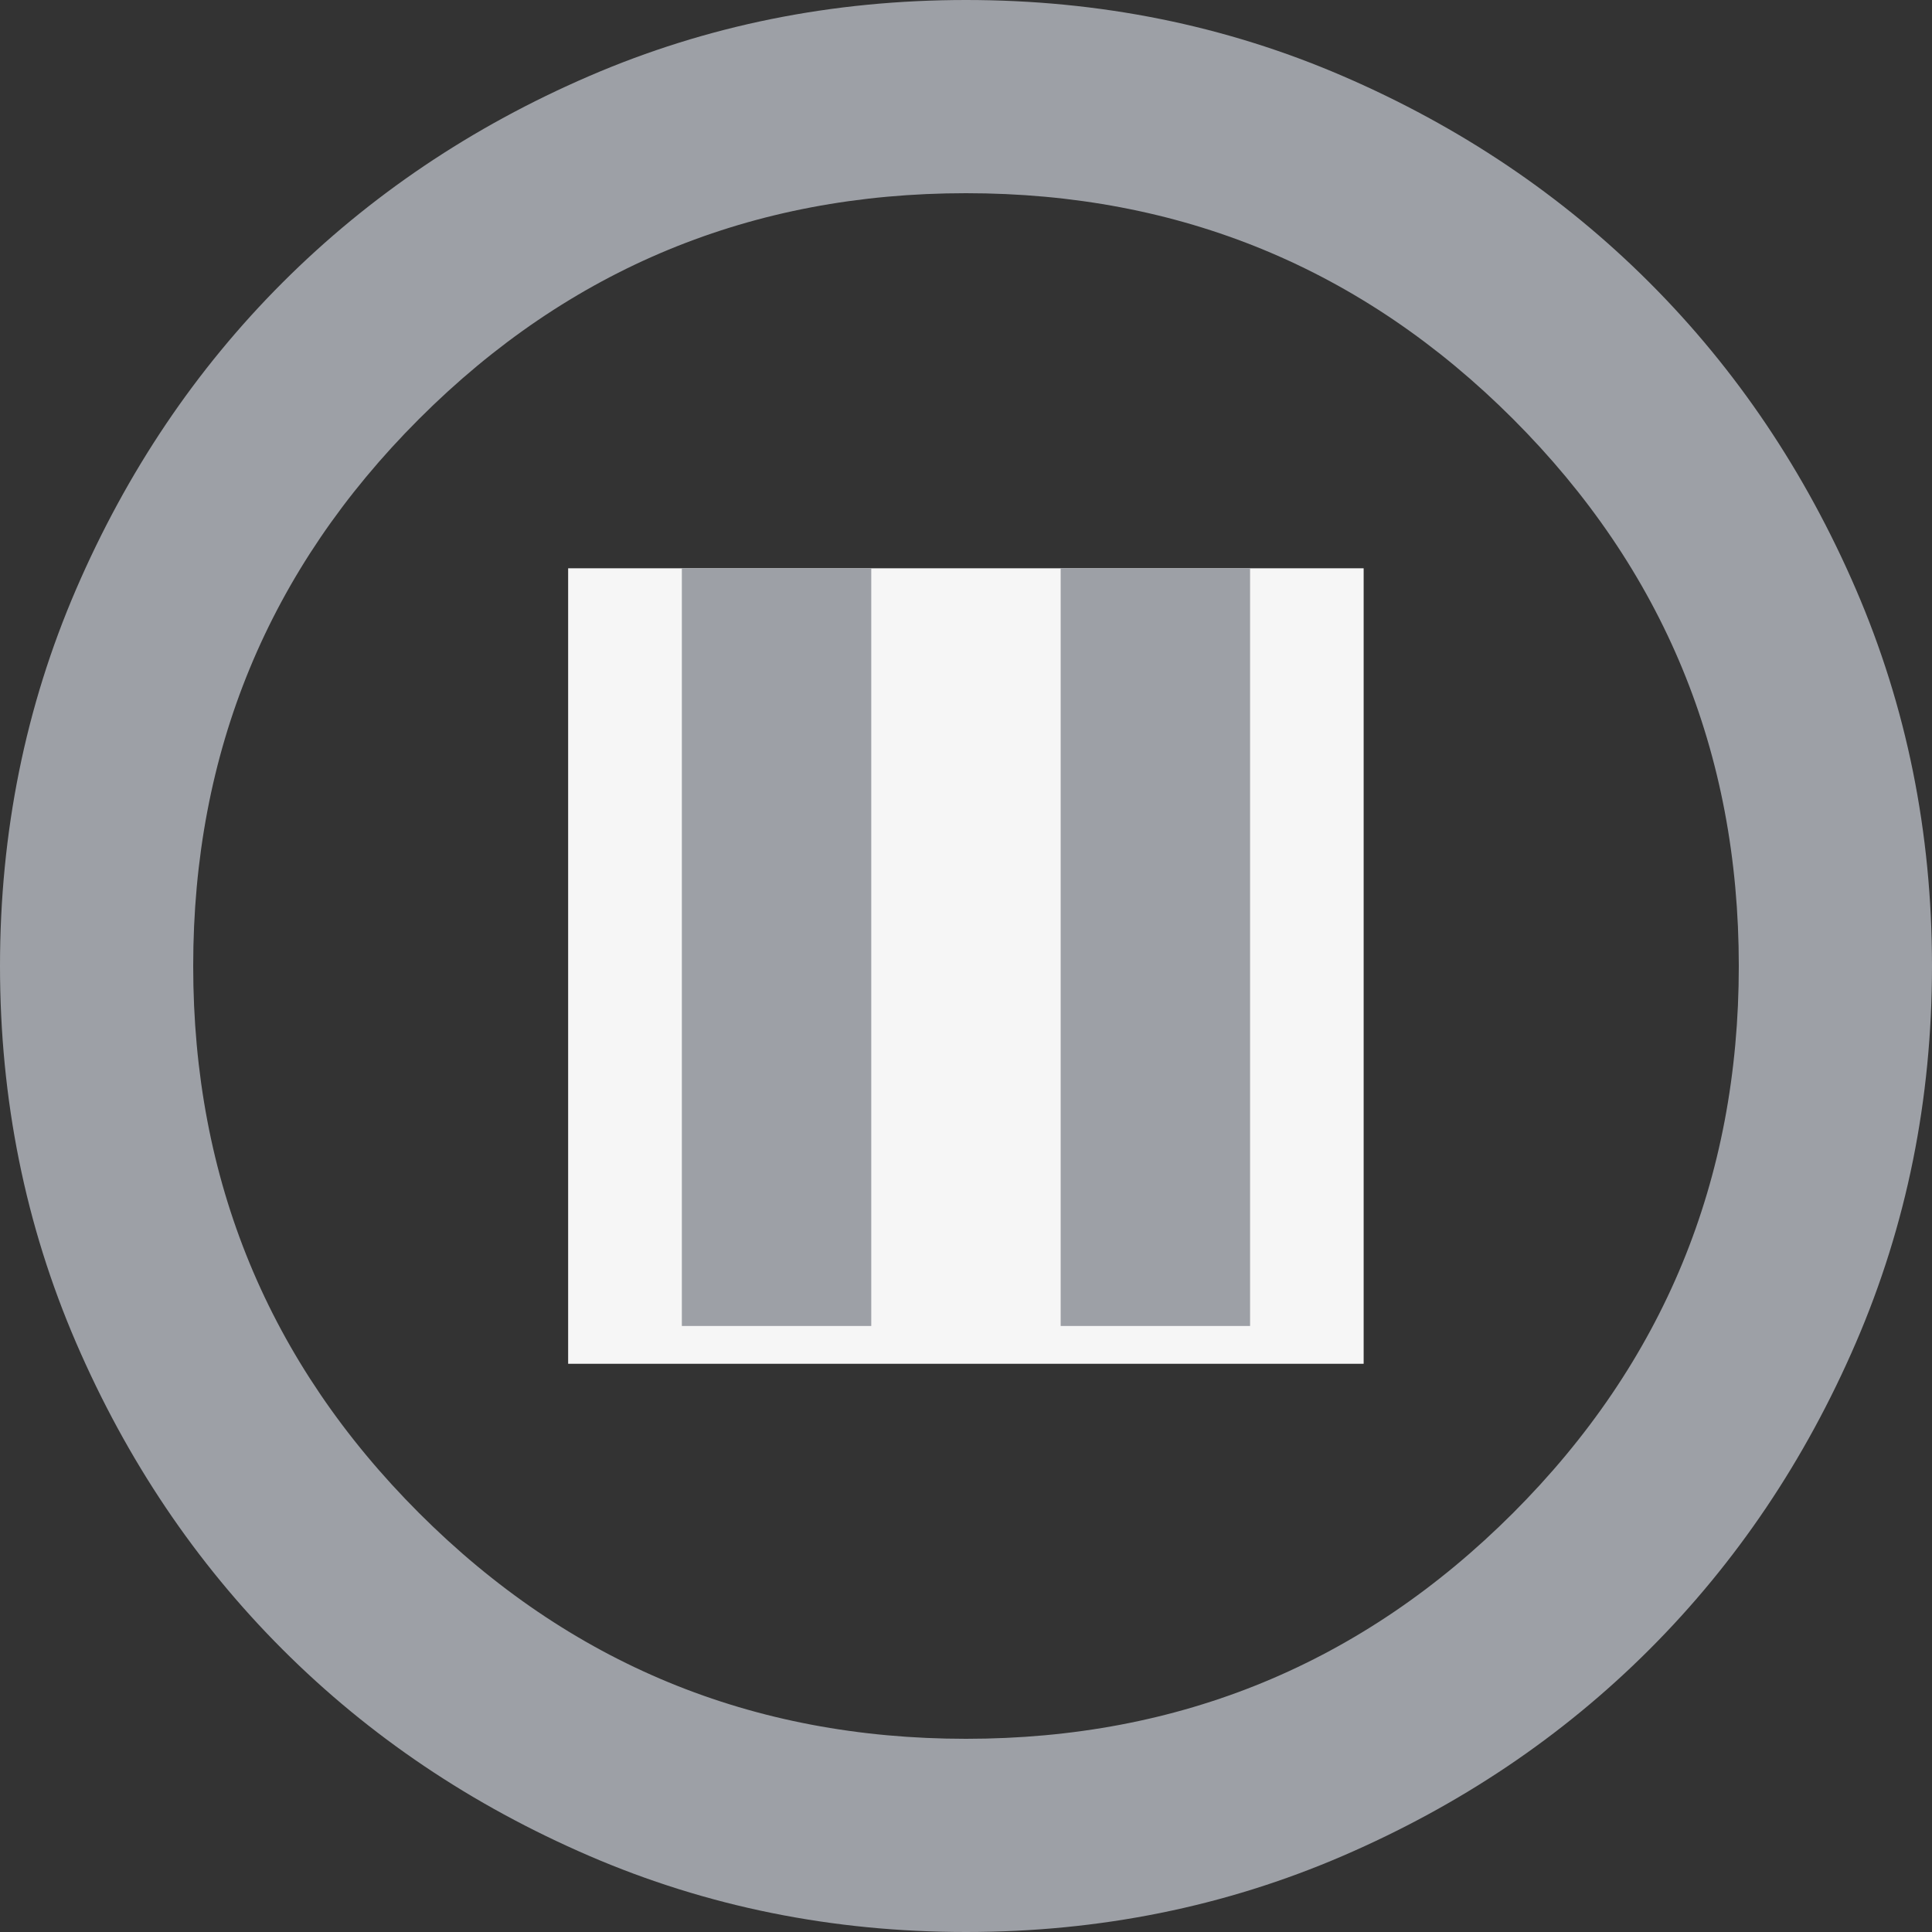 <svg width="28" height="28" viewBox="0 0 28 28" fill="none" xmlns="http://www.w3.org/2000/svg">
<rect x="0" y="0" width="28" height="28" fill="#333333" stroke="none"/>
<path d="M14 28C12.063 28 10.243 27.632 8.54 26.897C6.837 26.162 5.355 25.165 4.095 23.905C2.835 22.645 1.838 21.163 1.103 19.46C0.368 17.757 0 15.937 0 14C0 12.063 0.368 10.243 1.103 8.54C1.838 6.837 2.835 5.355 4.095 4.095C5.355 2.835 6.837 1.837 8.54 1.102C10.243 0.367 12.063 0 14 0C15.937 0 17.757 0.367 19.46 1.102C21.163 1.837 22.645 2.835 23.905 4.095C25.165 5.355 26.162 6.837 26.897 8.54C27.632 10.243 28 12.063 28 14C28 15.937 27.632 17.757 26.897 19.46C26.162 21.163 25.165 22.645 23.905 23.905C22.645 25.165 21.163 26.162 19.46 26.897C17.757 27.632 15.937 28 14 28ZM14 25.2C17.103 25.2 19.746 24.109 21.928 21.928C24.109 19.746 25.2 17.103 25.2 14C25.2 10.897 24.109 8.254 21.928 6.072C19.746 3.891 17.103 2.8 14 2.8C10.897 2.8 8.254 3.891 6.073 6.072C3.891 8.254 2.8 10.897 2.8 14C2.8 17.103 3.891 19.746 6.073 21.928C8.254 24.109 10.897 25.2 14 25.2ZM9.8 19.6H18.2C18.597 19.6 18.929 19.466 19.198 19.197C19.466 18.929 19.6 18.597 19.6 18.2V9.8C19.6 9.403 19.466 9.071 19.198 8.802C18.929 8.534 18.597 8.4 18.2 8.4H9.8C9.403 8.4 9.071 8.534 8.803 8.802C8.534 9.071 8.4 9.403 8.4 9.8V18.2C8.4 18.597 8.534 18.929 8.803 19.197C9.071 19.466 9.403 19.6 9.8 19.6Z" fill="#9DA0A6"/>
<rect x="8.234" y="8.236" width="11.529" height="11.529" fill="#F6F6F6"/>
<path d="M18.117 19.217H15.372V8.236H18.117V19.217ZM12.627 19.217H9.882V8.236H12.627V19.217Z" fill="#9DA0A6"/>
</svg>
